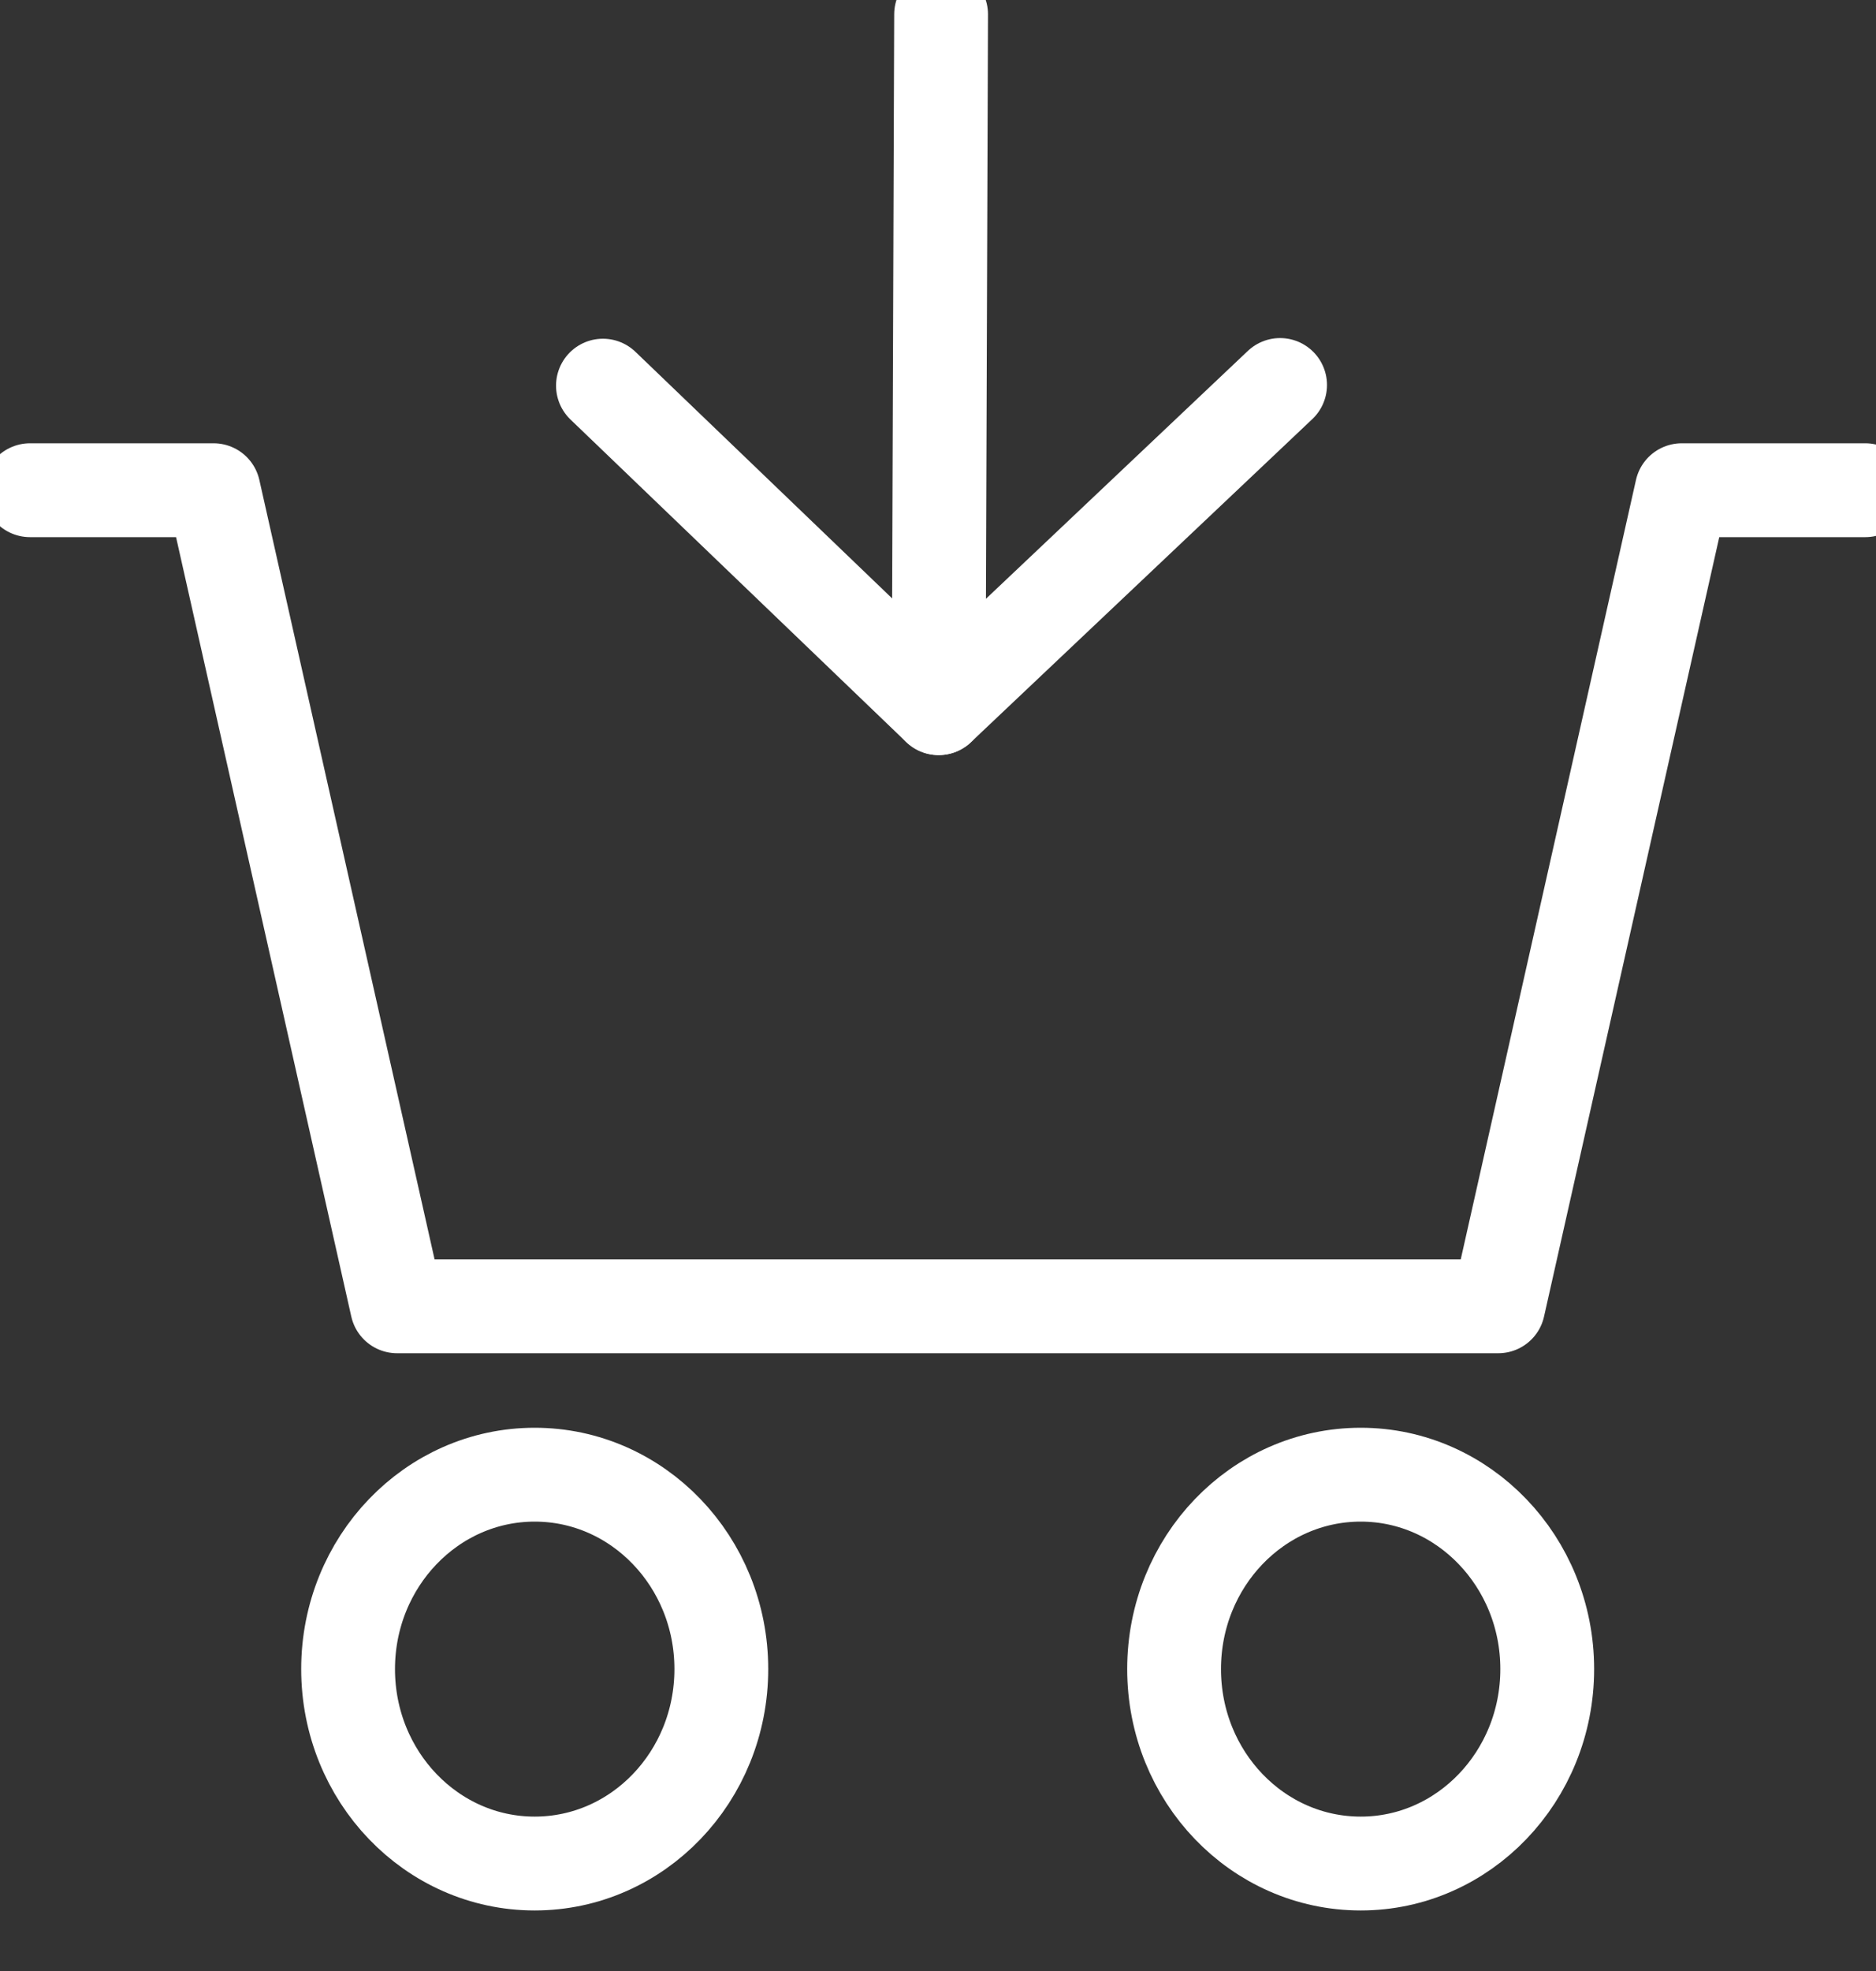 <?xml version="1.0" encoding="UTF-8" standalone="no"?>
<svg width="20px" height="21px" viewBox="0 0 20 21" version="1.1" xmlns="http://www.w3.org/2000/svg" xmlns:xlink="http://www.w3.org/1999/xlink">
    <rect x="0" y="0" width="20" height="21" fill="#333333" stroke="none"/>
    <defs></defs>
    <g id="Side-Menu" stroke="none" stroke-width="1" fill="none" fill-rule="evenodd" stroke-linecap="round" stroke-linejoin="round">
        <g id="Navigation_sidemenu_dropdown" transform="translate(-116, -111)" stroke="#FFFFFF">
            <g id="Group-4" transform="translate(100, 20)">
                <g id="ic_cart" transform="translate(16, 91)">
                    <polyline id="Stroke-23" points="19.886 5.223 17.929 5.223 15.973 13.918 11.082 13.918 10.103 13.918 4.233 13.918 2.277 5.223 0.32 5.223"></polyline>
                    <path d="M7.69,17.783 C7.69,18.928 6.8,19.855 5.7,19.855 C4.602,19.855 3.711,18.928 3.711,17.783 C3.711,16.64 4.602,15.712 5.7,15.712 C6.8,15.712 7.69,16.64 7.69,17.783 Z" id="Stroke-25"></path>
                    <path d="M16.495,17.783 C16.495,18.928 15.603,19.855 14.507,19.855 C13.406,19.855 12.517,18.928 12.517,17.783 C12.517,16.64 13.406,15.712 14.507,15.712 C15.603,15.712 16.495,16.64 16.495,17.783 Z" id="Stroke-27"></path>
                    <polyline id="Stroke-29" points="10.033 0.153 10.007 7.545 13.647 4.102"></polyline>
                    <path d="M10.007,7.545 L6.428,4.109" id="Stroke-31"></path>
                </g>
            </g>
        </g>
    </g>
</svg>